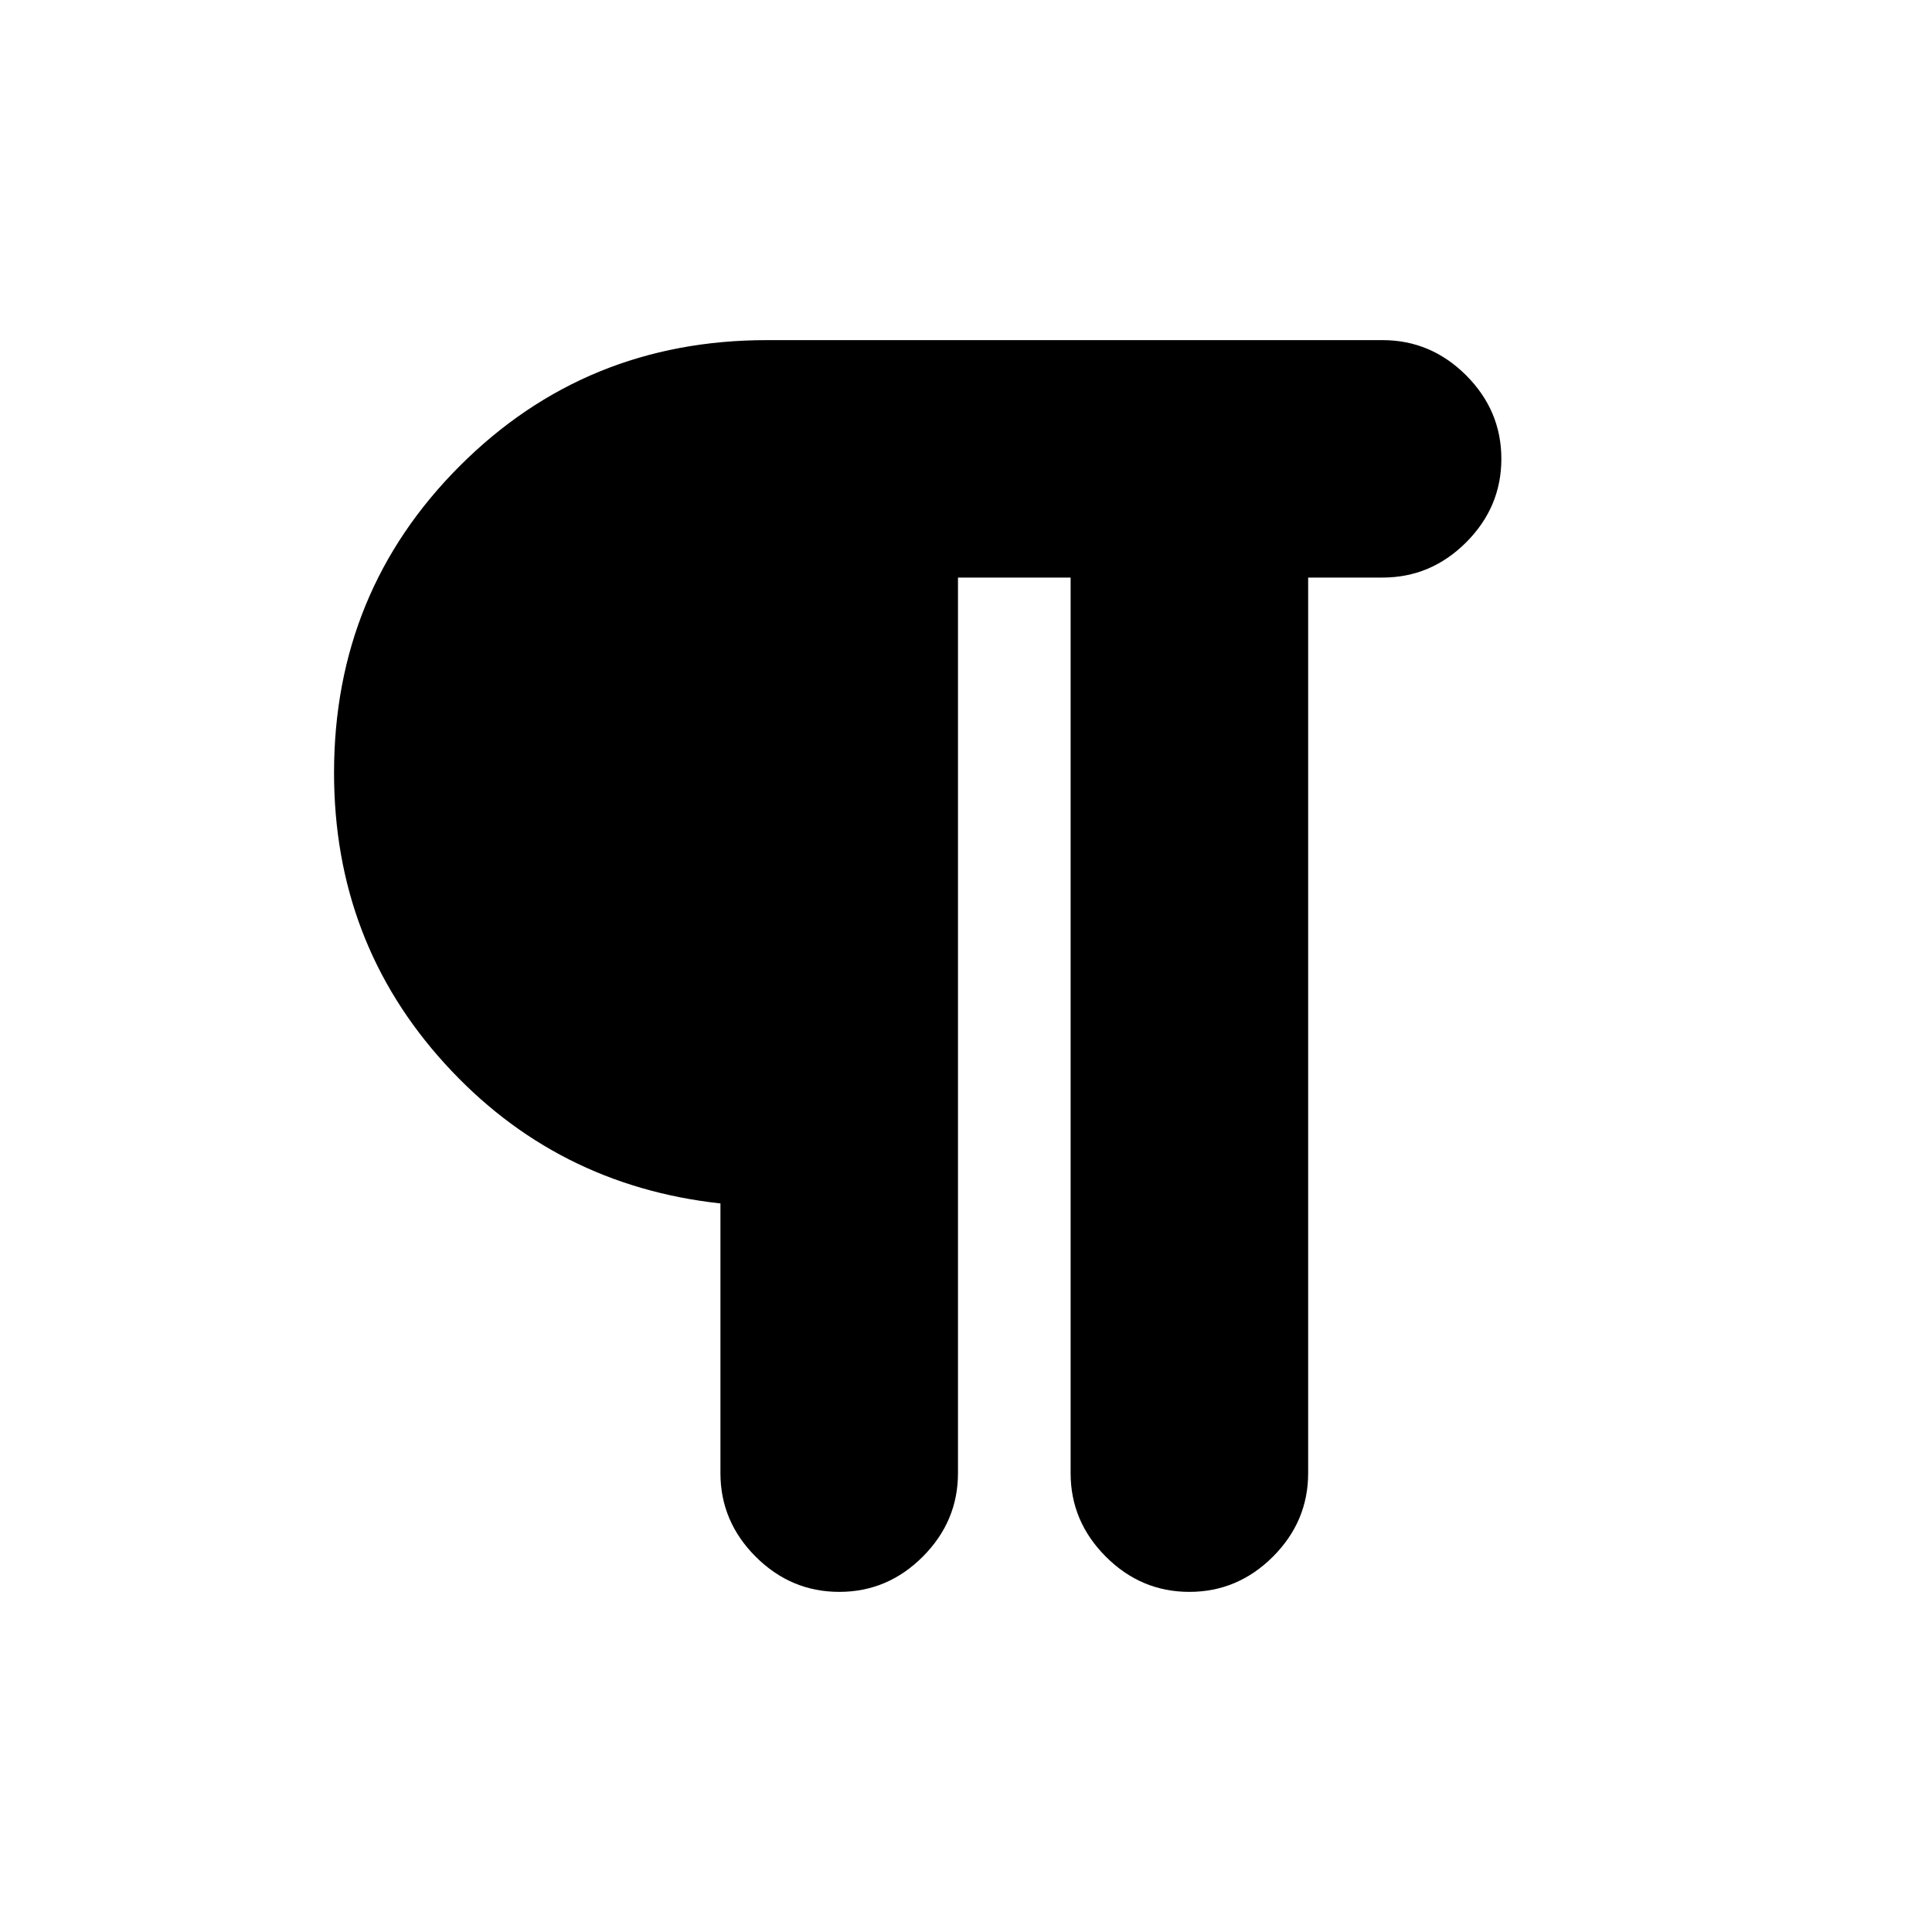 <svg xmlns="http://www.w3.org/2000/svg" height="20" width="20"><path d="M8.688 16.479q-.5 0-.865-.364-.365-.365-.365-.865v-2.792q-1.708-.187-2.854-1.448Q3.458 9.75 3.458 8q0-1.875 1.302-3.177t3.178-1.302h6.374q.5 0 .865.364.365.365.365.865t-.365.865q-.365.364-.865.364h-.77v9.271q0 .5-.365.865-.365.364-.865.364t-.864-.364q-.365-.365-.365-.865V5.979H9.917v9.271q0 .5-.365.865-.364.364-.864.364Z"/></svg>